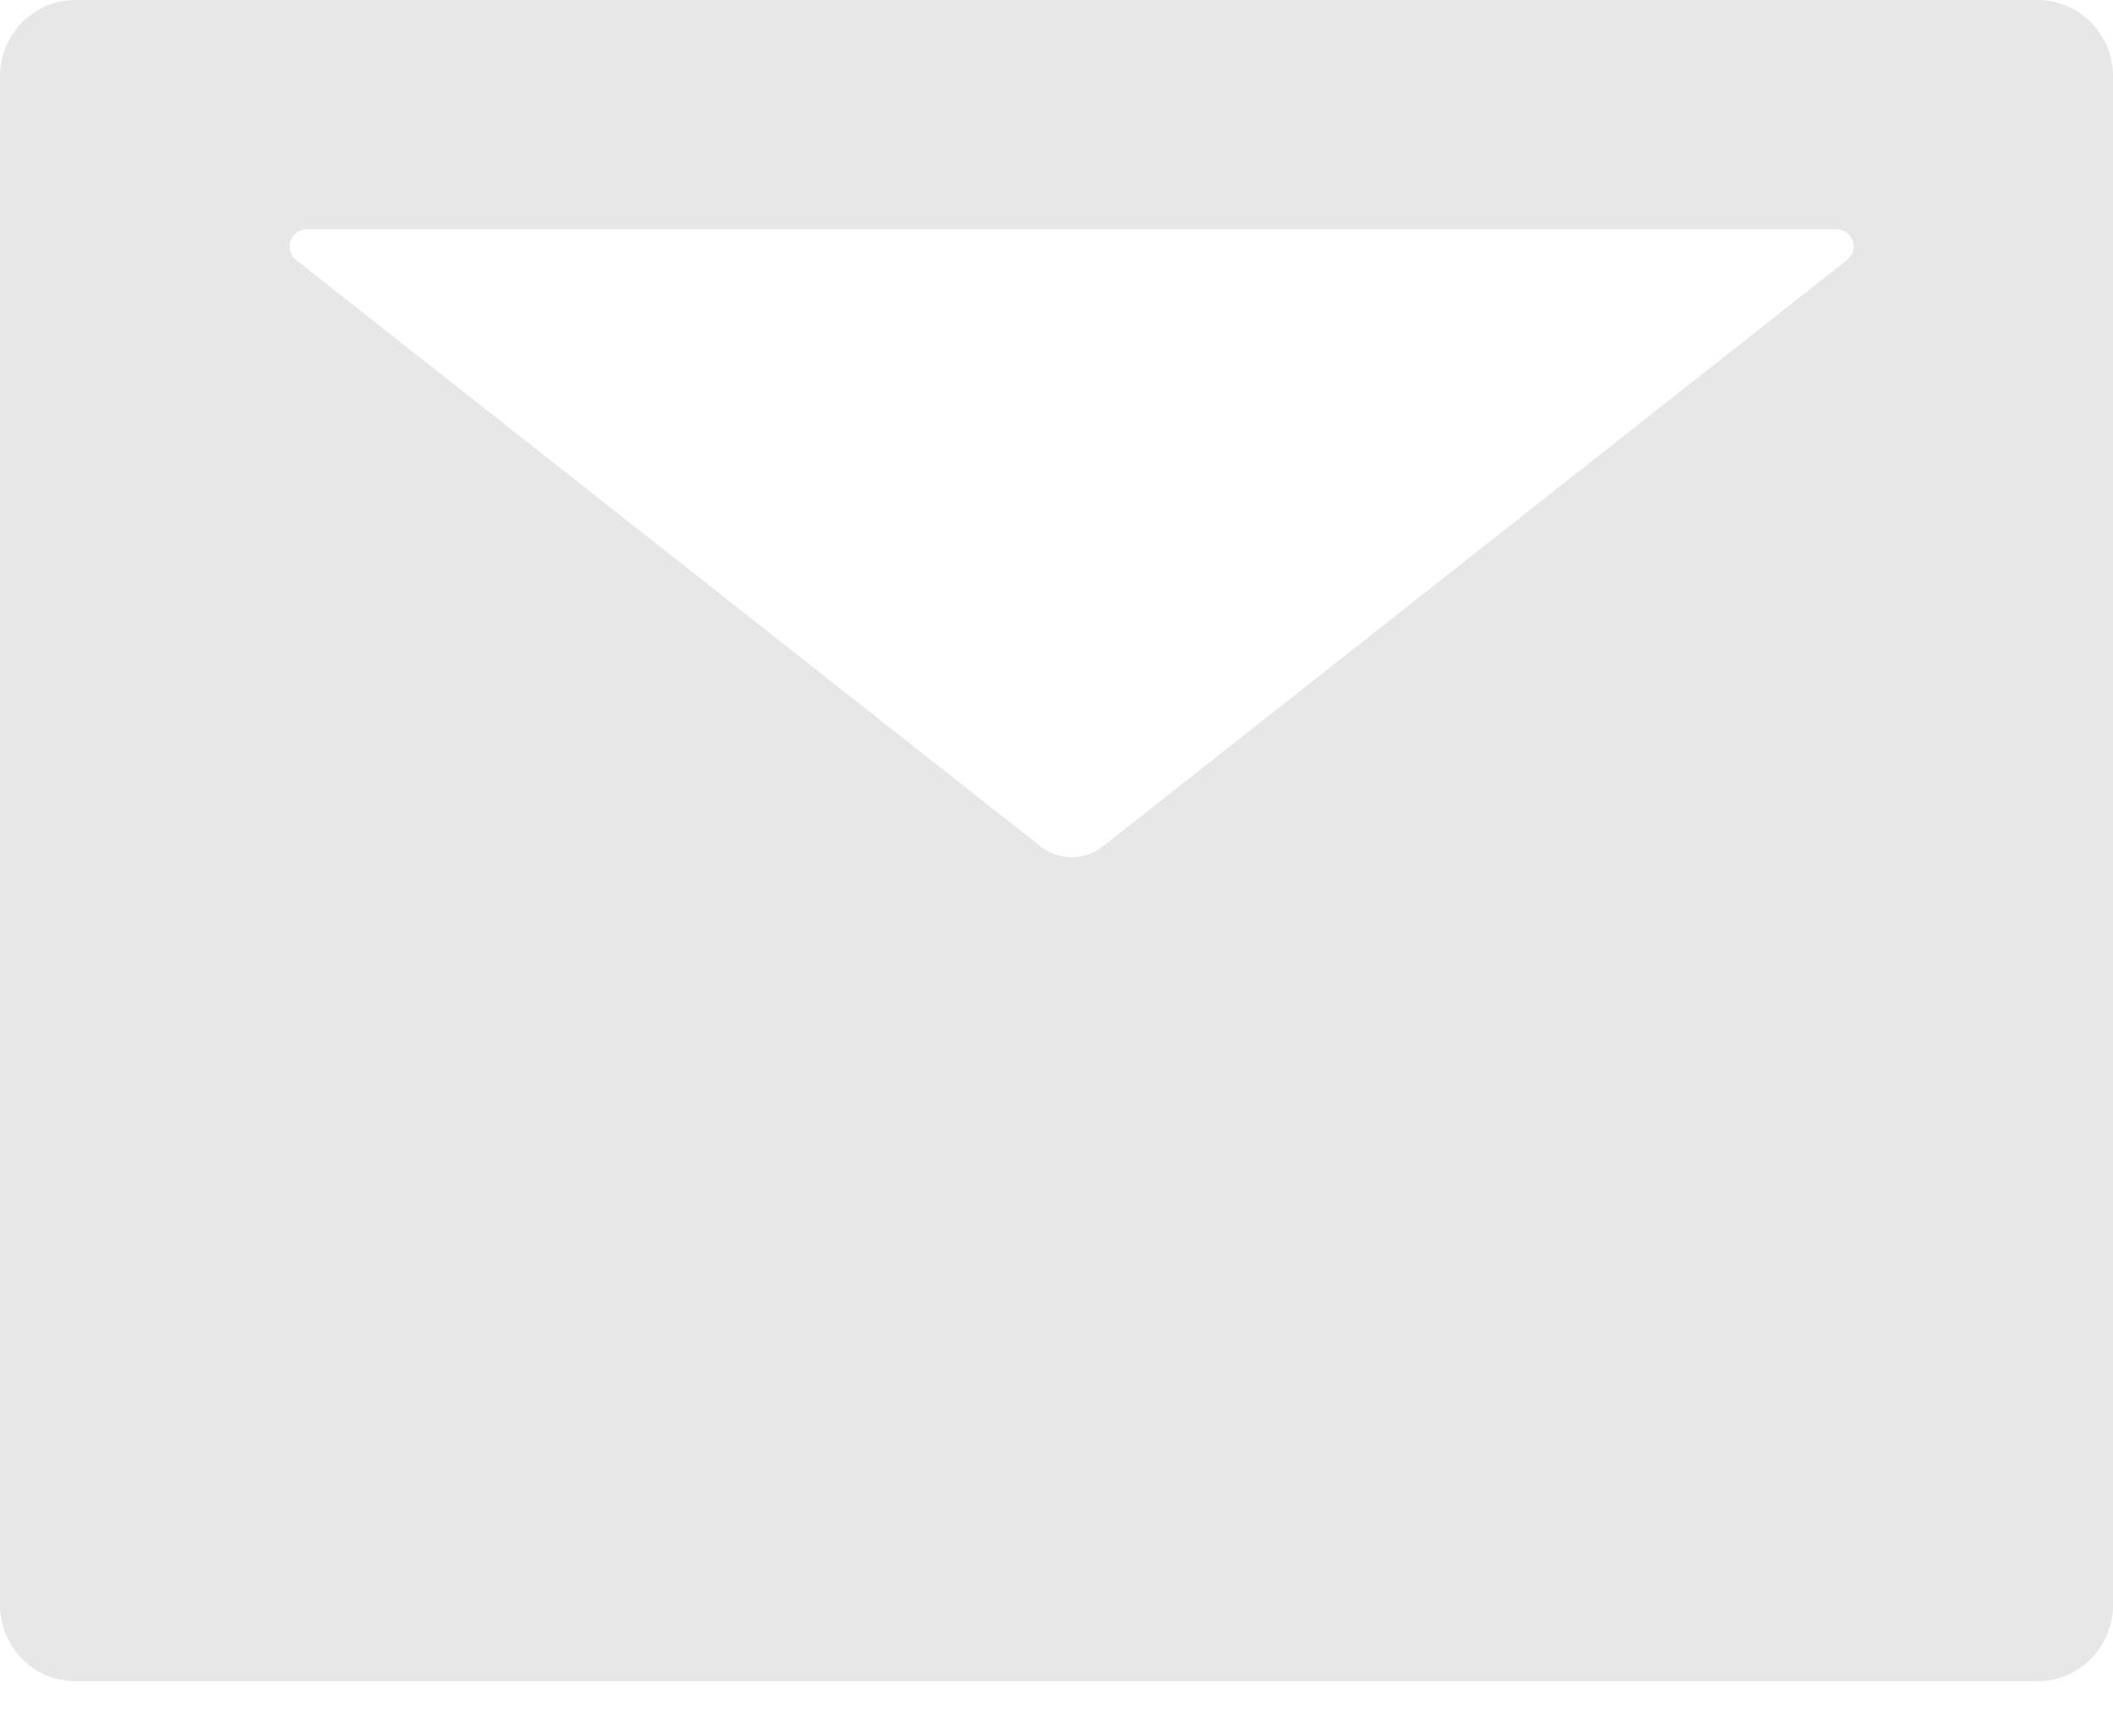 <svg width="28" height="23" viewBox="0 0 28 23" fill="none" xmlns="http://www.w3.org/2000/svg">
<path d="M27 0H1C0.447 0 0 0.453 0 1.013V21.266C0 21.826 0.447 22.279 1 22.279H27C27.553 22.279 28 21.826 28 21.266V1.013C28 0.453 27.553 0 27 0ZM24.475 3.446L14.616 11.215C14.372 11.408 14.031 11.408 13.787 11.215L3.925 3.446C3.888 3.417 3.861 3.377 3.847 3.332C3.833 3.286 3.834 3.237 3.85 3.192C3.865 3.147 3.893 3.108 3.932 3.081C3.97 3.053 4.016 3.038 4.062 3.038H24.337C24.384 3.038 24.43 3.053 24.468 3.081C24.507 3.108 24.535 3.147 24.55 3.192C24.566 3.237 24.567 3.286 24.553 3.332C24.539 3.377 24.512 3.417 24.475 3.446Z" fill="#E7E7E7"/>
</svg>
